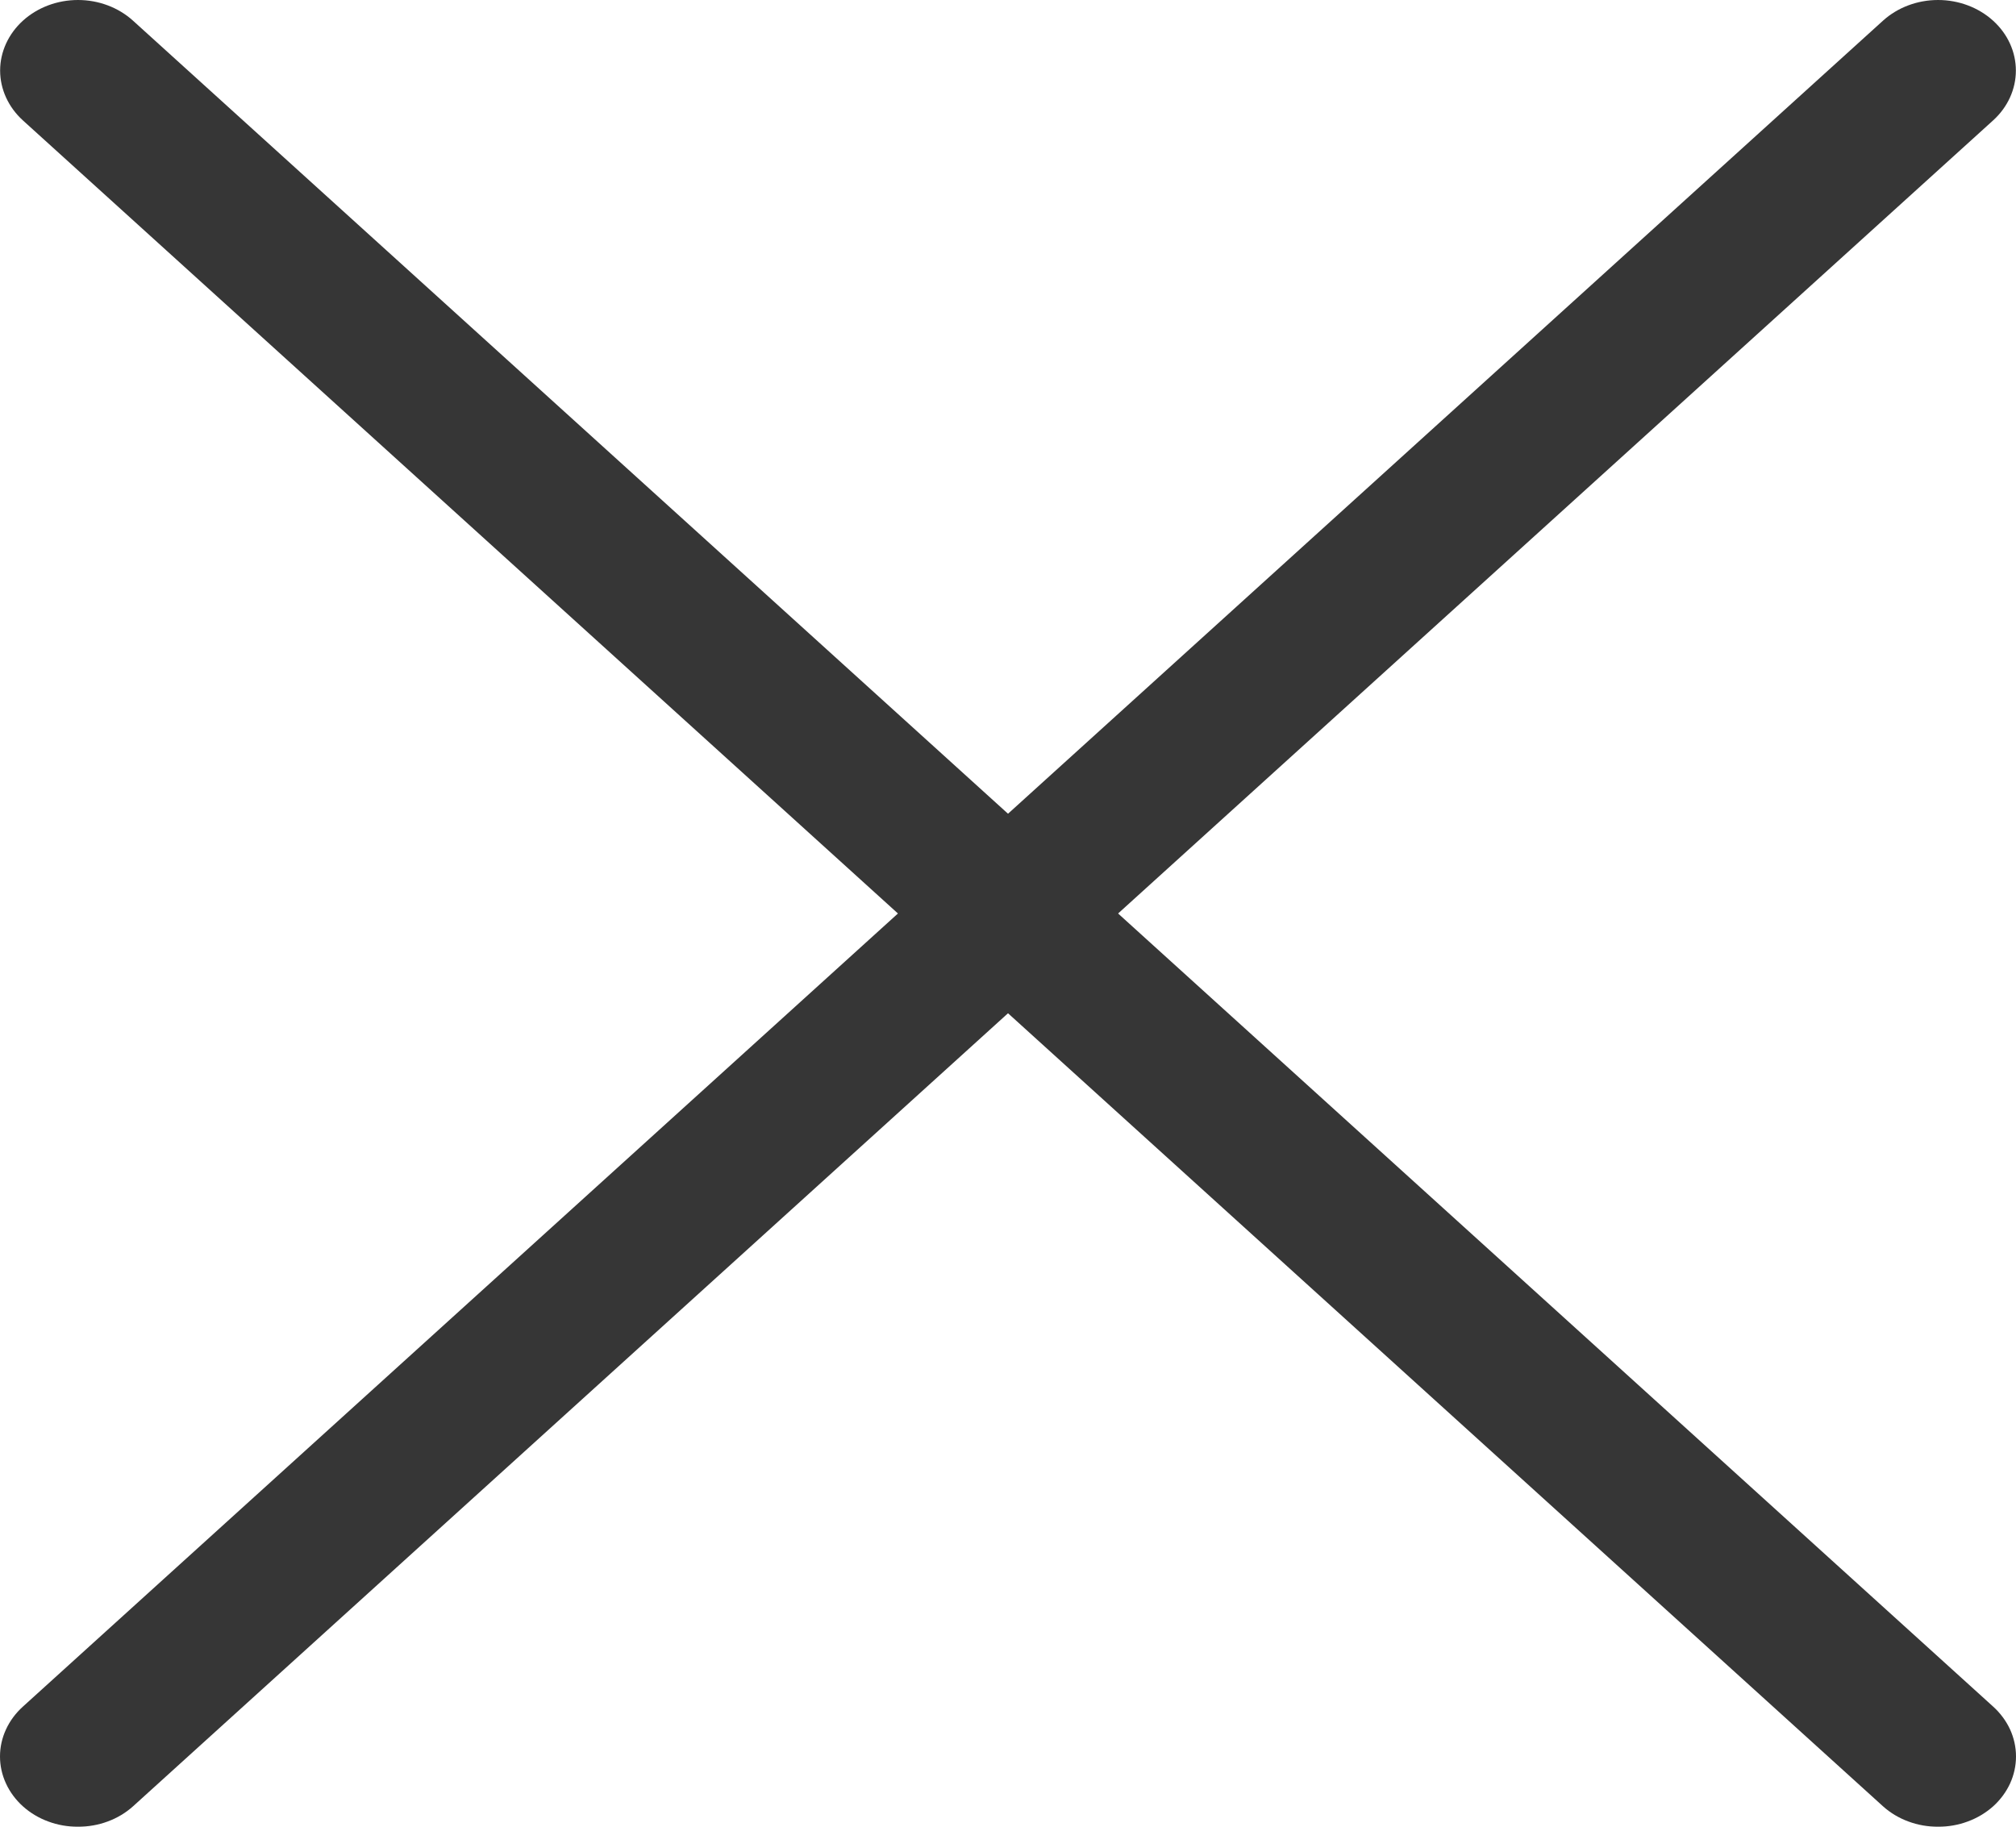 <svg width="32" height="29" viewBox="0 0 32 29" fill="none" xmlns="http://www.w3.org/2000/svg">
<path d="M1.237 29C1.075 29.001 0.915 28.973 0.765 28.917C0.615 28.862 0.479 28.78 0.364 28.677C0.249 28.573 0.157 28.45 0.095 28.314C0.032 28.178 0 28.032 0 27.885C0 27.738 0.032 27.592 0.095 27.456C0.157 27.32 0.249 27.197 0.364 27.093L29.889 0.328C30.121 0.118 30.435 0 30.763 0C31.09 0 31.404 0.118 31.636 0.328C31.868 0.538 31.998 0.823 31.998 1.12C31.998 1.417 31.868 1.702 31.636 1.912L2.111 28.677C1.996 28.78 1.86 28.862 1.71 28.917C1.56 28.973 1.399 29.001 1.237 29Z" fill="#363636"/>
<path d="M30.763 29C30.601 29.001 30.441 28.973 30.291 28.917C30.141 28.862 30.005 28.78 29.89 28.677L0.364 1.912C0.133 1.702 0.002 1.417 0.002 1.12C0.002 0.823 0.133 0.538 0.364 0.328C0.596 0.118 0.91 2.21269e-09 1.238 0C1.565 -2.21269e-09 1.879 0.118 2.111 0.328L31.637 27.093C31.752 27.197 31.843 27.32 31.906 27.456C31.968 27.592 32 27.738 32 27.885C32 28.032 31.968 28.178 31.906 28.314C31.843 28.45 31.752 28.573 31.637 28.677C31.521 28.78 31.385 28.862 31.235 28.917C31.085 28.973 30.925 29.001 30.763 29Z" fill="#363636"/>
</svg>
